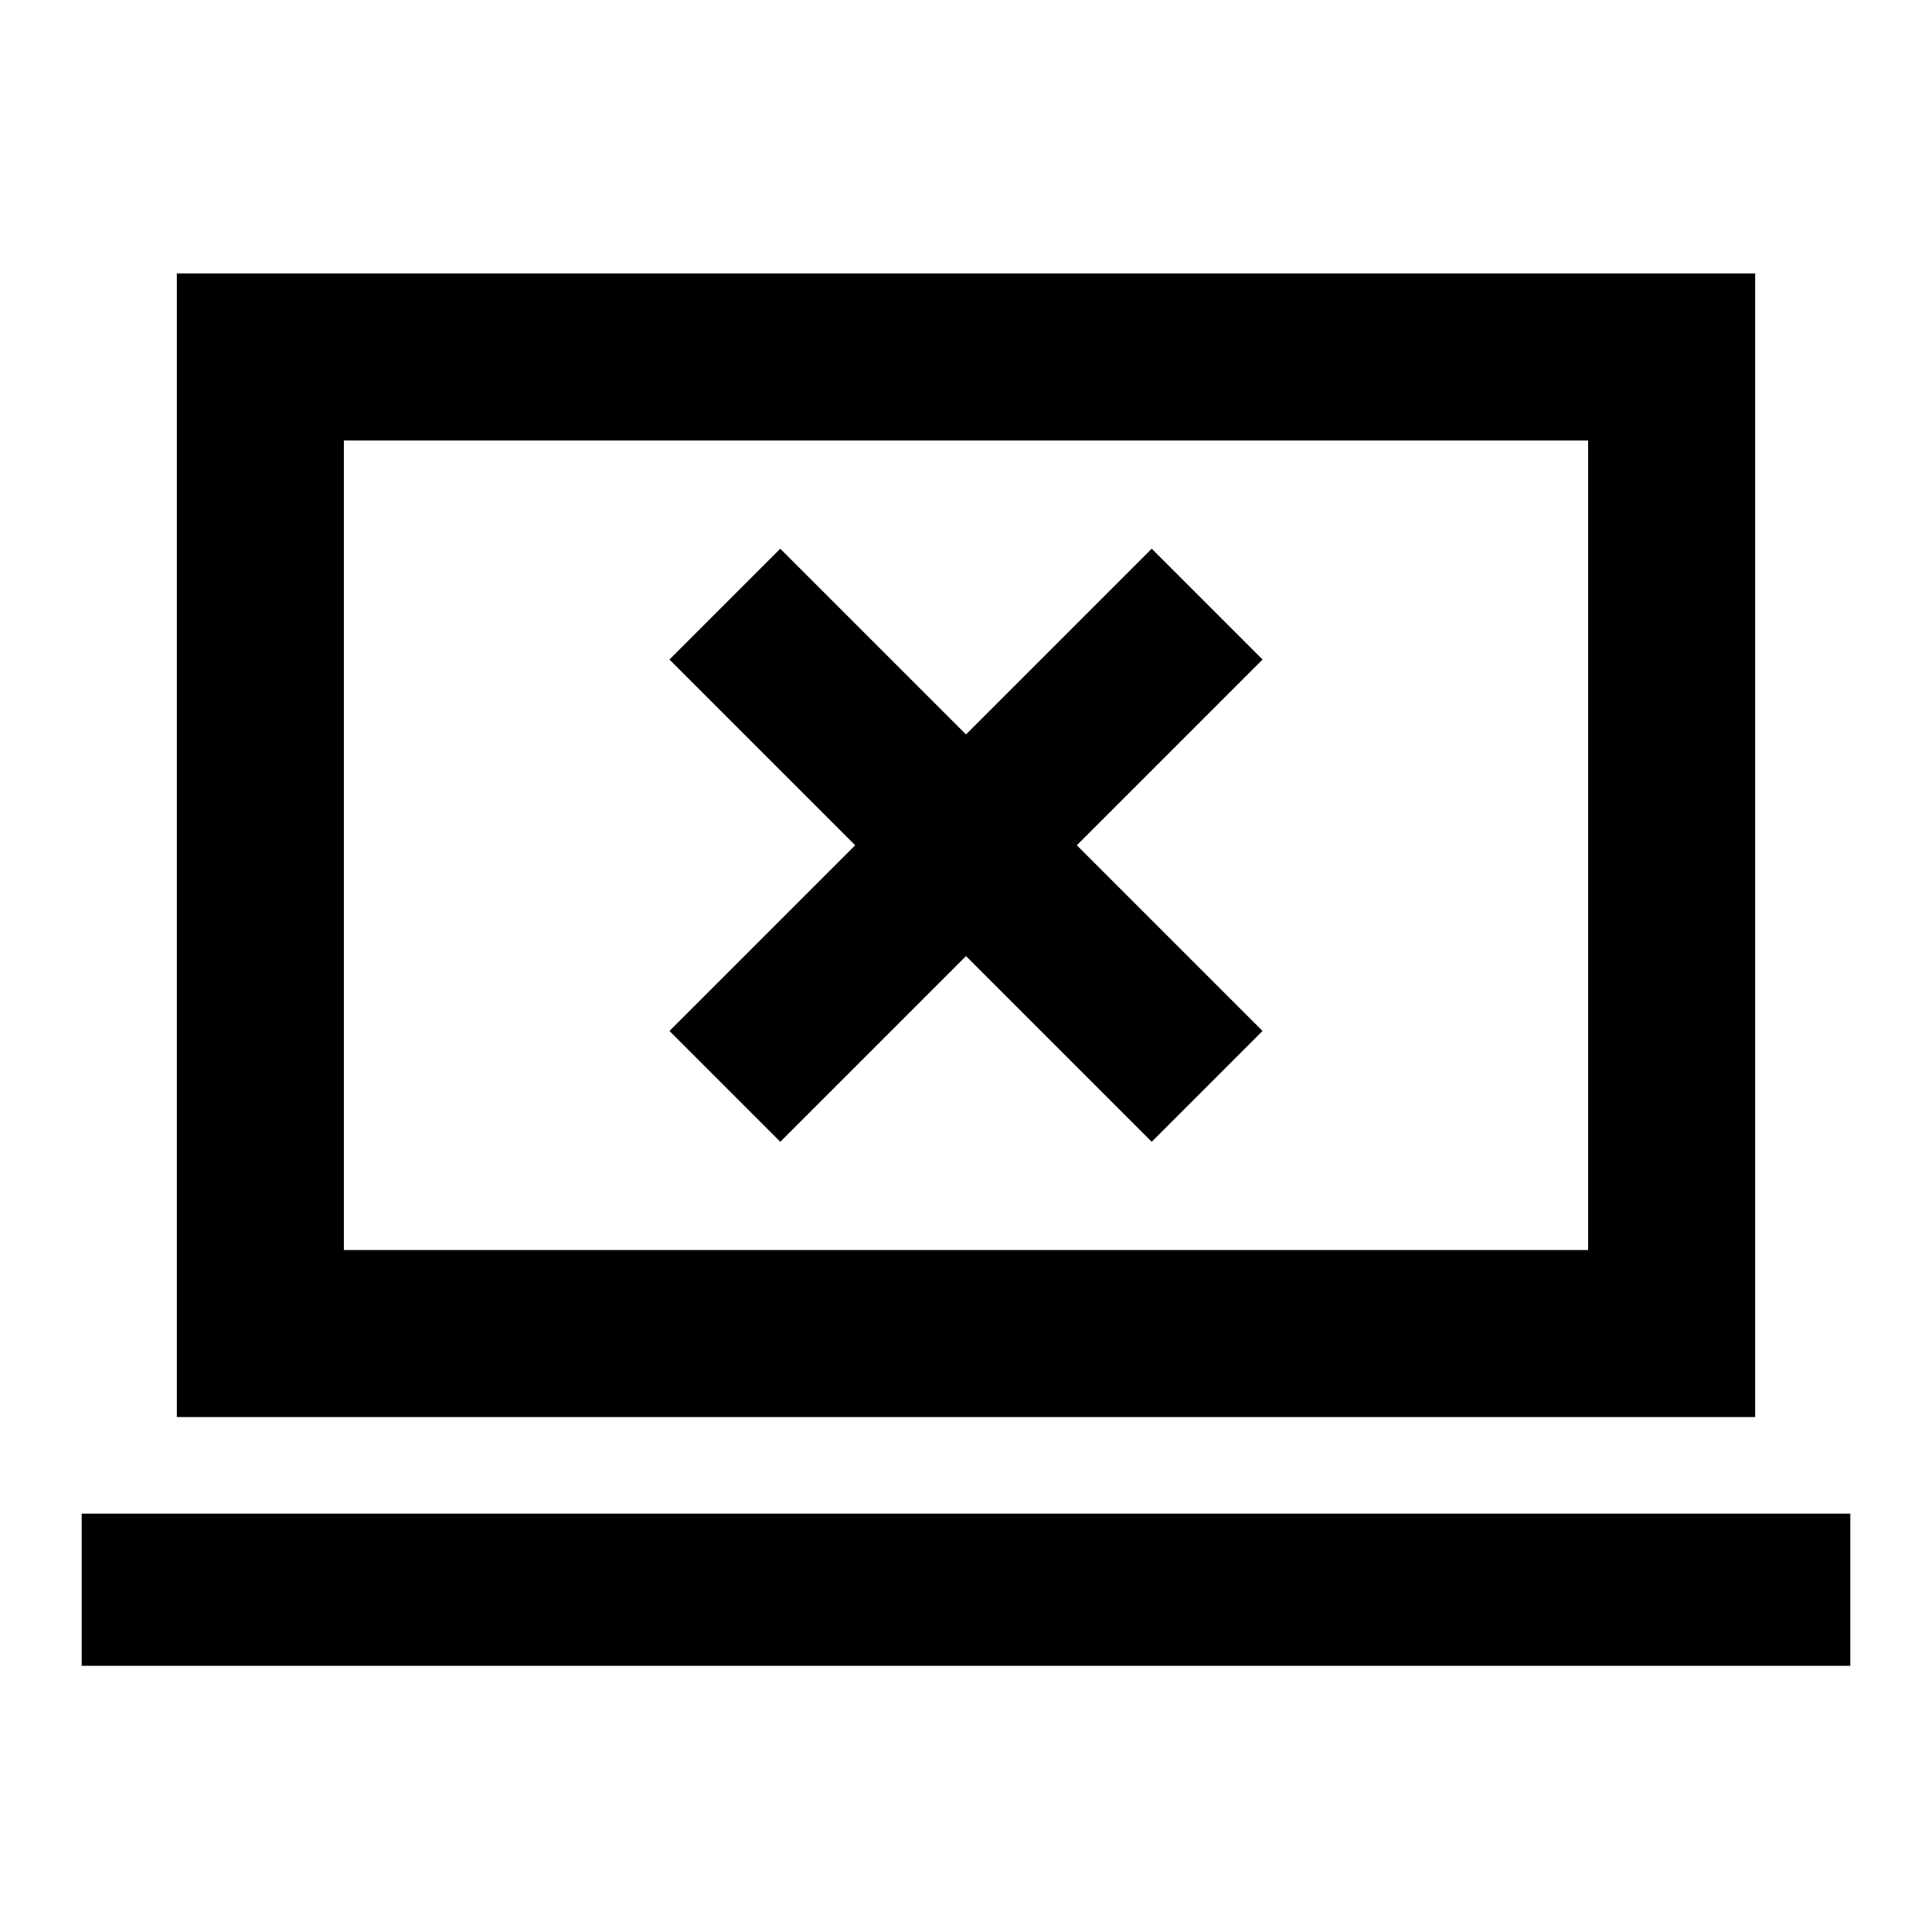 <svg xmlns="http://www.w3.org/2000/svg" height="20" viewBox="0 -960 960 960" width="20"><path d="M387.72-392.65 480-484.93l92.28 92.28 55.07-55.07L535.07-540l92.28-92.28-55.07-55.07L480-595.07l-92.28-92.28-55.07 55.07L424.93-540l-92.28 92.28 55.07 55.07ZM40.59-132.28v-75.59h878.82v75.59H40.59Zm47.28-123.59v-568.26h784.26v568.26H87.87Zm83-83h618.26v-402.26H170.87v402.26Zm0 0v-402.26 402.26Z"/></svg>